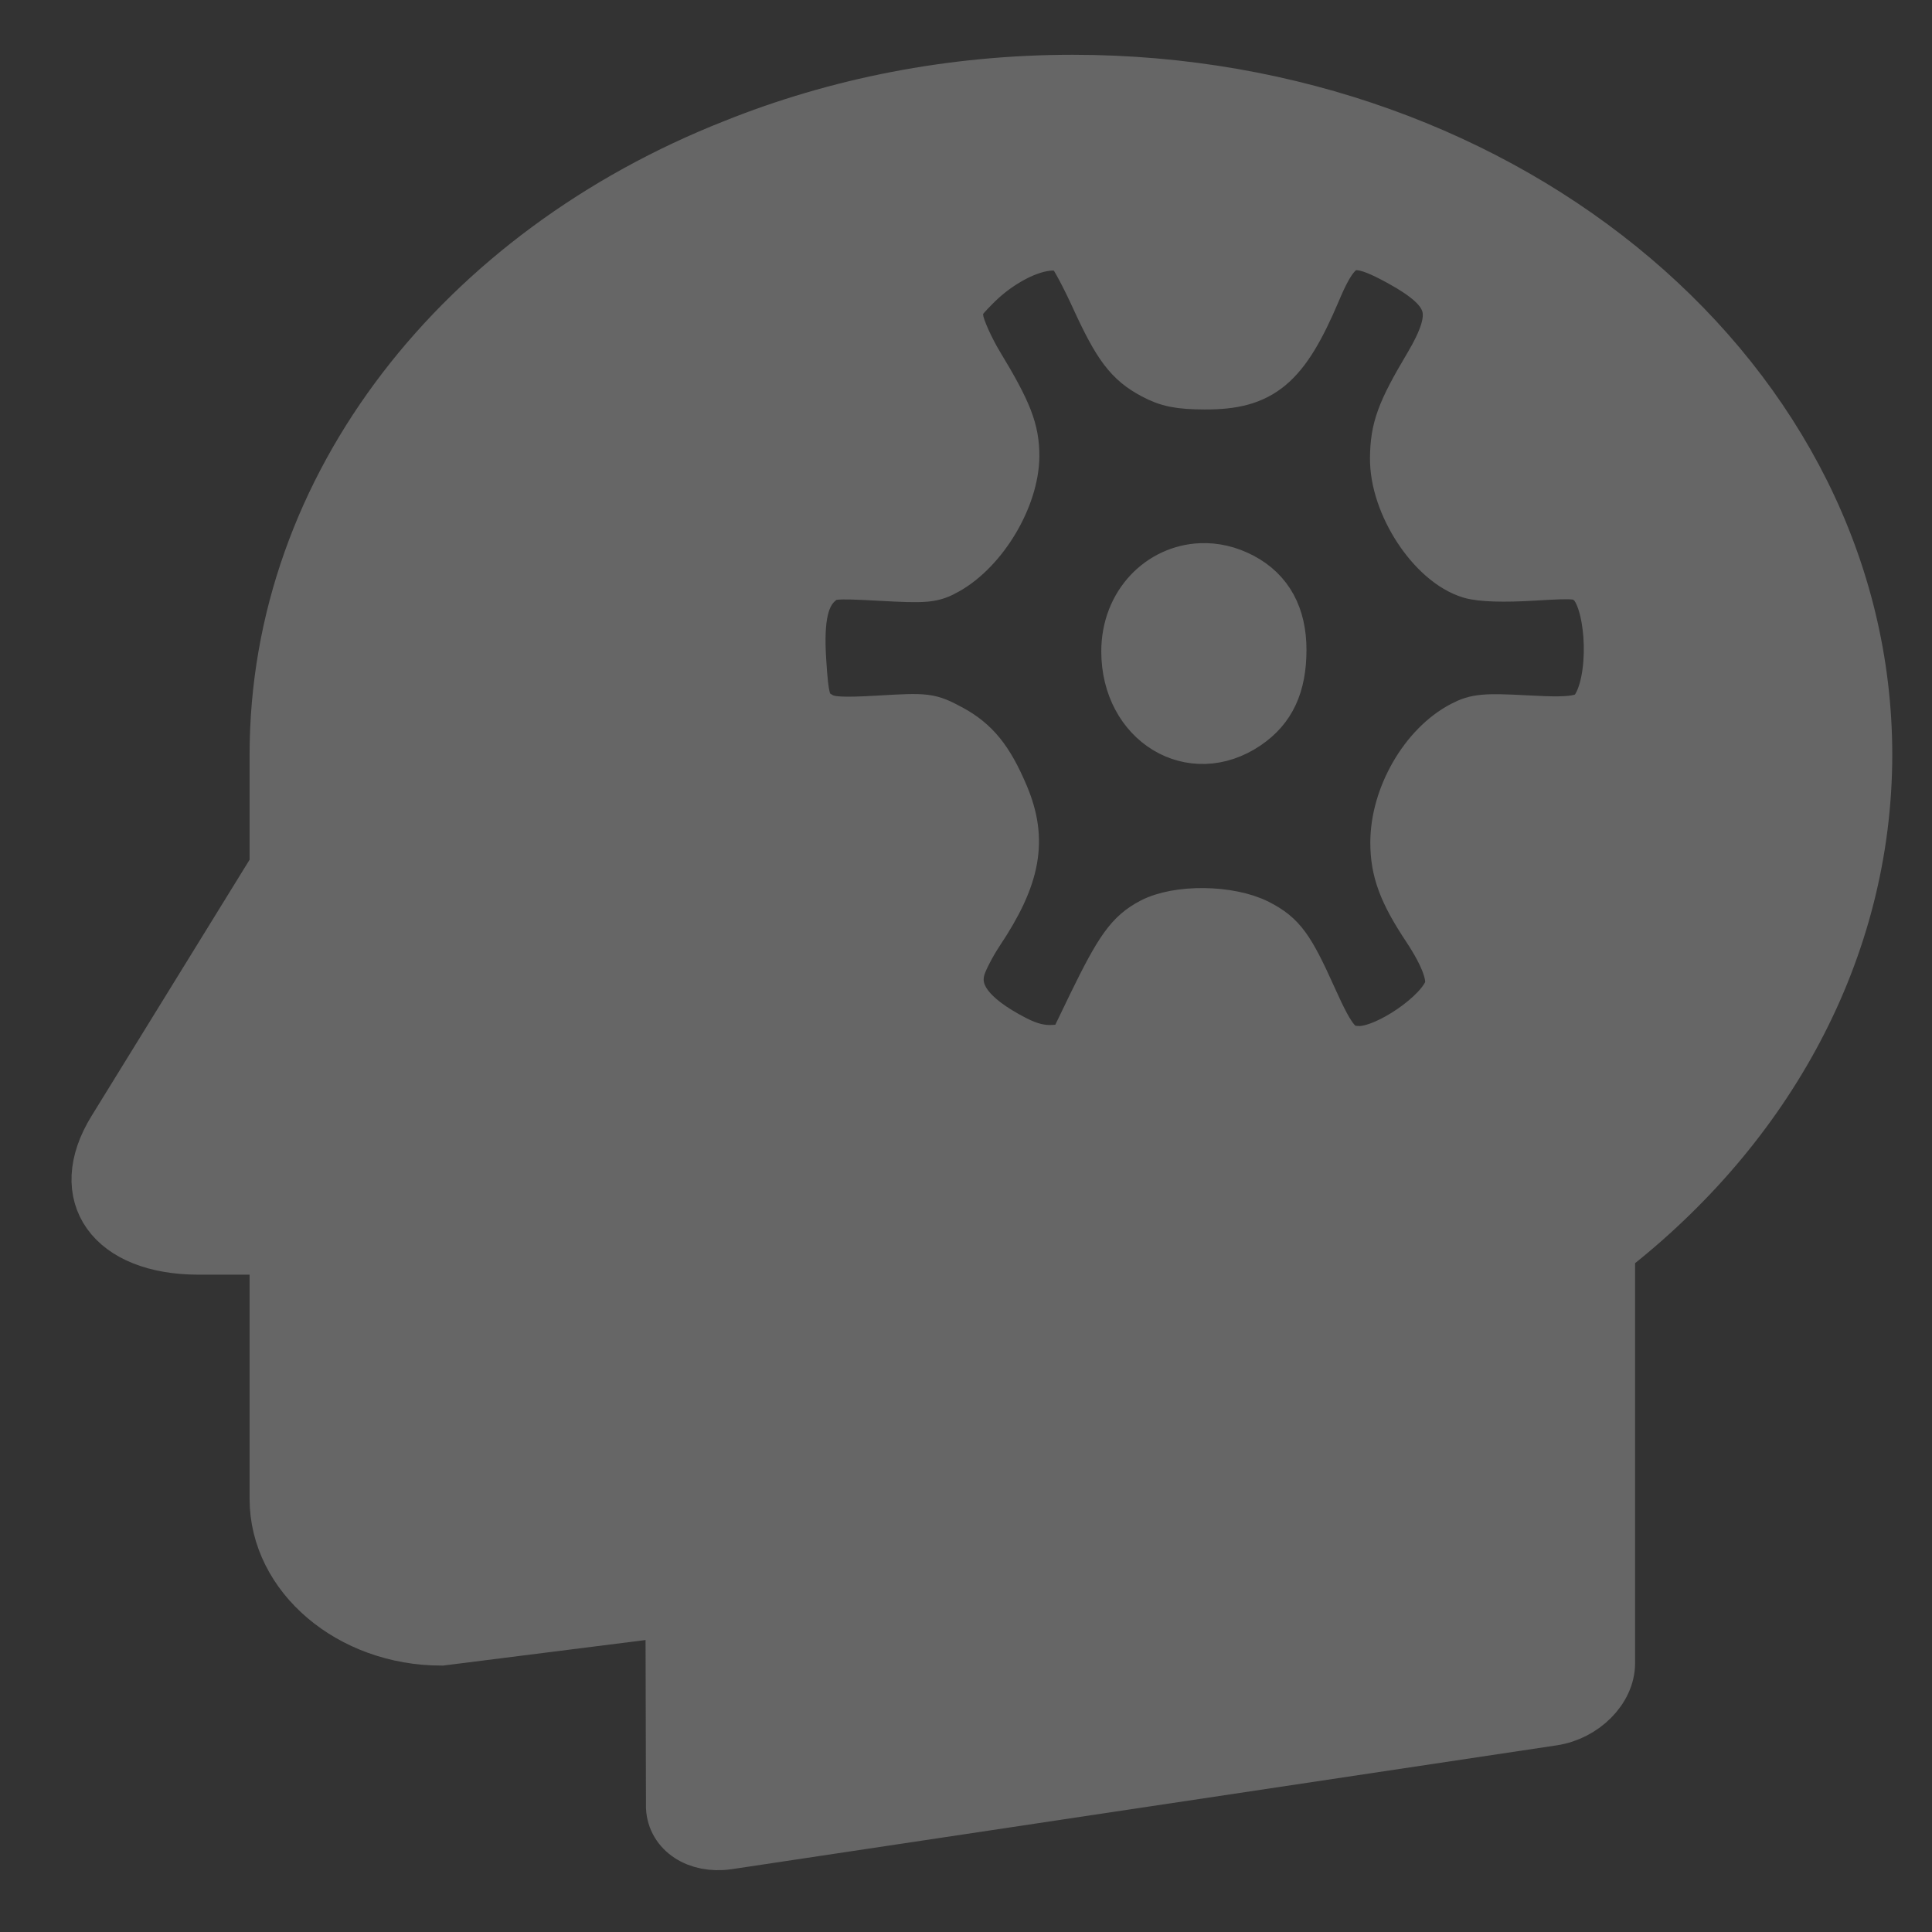 <?xml version="1.0" encoding="UTF-8" standalone="no"?>
<!-- Generator: Adobe Illustrator 19.1.0, SVG Export Plug-In . SVG Version: 6.00 Build 0)  -->

<svg
   version="1.1"
   id="Capa_1"
   x="0px"
   y="0px"
   viewBox="0 0 24 24"
   xml:space="preserve"
   sodipodi:docname="head-thinking2.svg"
   inkscape:version="1.1 (c68e22c387, 2021-05-23)"
   width="24"
   height="24"
   xmlns:inkscape="http://www.inkscape.org/namespaces/inkscape"
   xmlns:sodipodi="http://sodipodi.sourceforge.net/DTD/sodipodi-0.dtd"
   xmlns="http://www.w3.org/2000/svg"
   xmlns:svg="http://www.w3.org/2000/svg"
   xmlns:rdf="http://www.w3.org/1999/02/22-rdf-syntax-ns#"
   xmlns:cc="http://creativecommons.org/ns#"
   xmlns:dc="http://purl.org/dc/elements/1.1/"><rect x="0" y="0" width="24" height="24" fill="#333333" stroke="none"/><defs
   id="defs1044">




	</defs><sodipodi:namedview
   pagecolor="#ffffff"
   bordercolor="#666666"
   borderopacity="1"
   objecttolerance="10"
   gridtolerance="10"
   guidetolerance="10"
   inkscape:pageopacity="0"
   inkscape:pageshadow="2"
   inkscape:window-width="1880"
   inkscape:window-height="1019"
   id="namedview1042"
   showgrid="true"
   inkscape:zoom="40.373974"
   inkscape:cx="9.3996197"
   inkscape:cy="6.1797236"
   inkscape:window-x="0"
   inkscape:window-y="30"
   inkscape:window-maximized="1"
   inkscape:current-layer="Capa_1"
   fit-margin-top="0"
   fit-margin-left="0"
   fit-margin-right="0"
   fit-margin-bottom="0"
   inkscape:pagecheckerboard="0"
   width="31px"><inkscape:grid
     type="xygrid"
     id="grid87" /></sodipodi:namedview>
<path
   id="path1062"
   mask="none"
   style="fill:#666666;fill-opacity:1;stroke:#666666;stroke-width:0.623;stroke-miterlimit:4;stroke-dasharray:none;stroke-opacity:1"
   d="M 13.326 0.992 C 11.816 0.992 10.39 1.28 9.113 1.793 C 5.743 3.121 3.412 6.014 3.412 9.377 L 3.412 10.5 L 3.412 10.768 L 1.402 14.027 C 0.894 14.851 1.377 15.523 2.469 15.523 L 3.412 15.523 L 3.412 15.541 L 3.412 16.957 L 3.412 18.619 C 3.412 19.587 4.345 20.379 5.484 20.379 L 8.33 20.02 L 8.336 22.436 L 8.336 22.453 C 8.352 22.764 8.659 22.966 9.041 22.912 L 19.293 21.373 C 19.68 21.315 20 20.995 20 20.662 L 20 20.279 L 20 19.969 L 20 15.541 C 21.966 14.011 23.195 11.809 23.195 9.369 C 23.19 4.742 18.774 0.992 13.326 0.992 z M 16.863 3.045 C 16.995 3.049 17.159 3.118 17.385 3.242 C 18.068 3.618 18.141 3.887 17.744 4.555 C 17.409 5.118 17.333 5.328 17.33 5.689 C 17.323 6.264 17.794 6.983 18.268 7.125 C 18.397 7.164 18.681 7.173 19.051 7.15 C 19.586 7.118 19.642 7.123 19.762 7.227 C 20.004 7.436 20.066 8.301 19.869 8.719 C 19.759 8.952 19.626 8.986 18.959 8.949 C 18.444 8.921 18.34 8.931 18.17 9.02 C 17.697 9.266 17.334 9.894 17.334 10.467 C 17.334 10.815 17.434 11.084 17.727 11.525 C 17.963 11.882 18.055 12.141 18 12.297 C 17.891 12.606 17.232 13.057 16.889 13.057 C 16.638 13.057 16.547 12.956 16.295 12.395 C 16.014 11.77 15.913 11.631 15.623 11.482 C 15.273 11.304 14.628 11.296 14.307 11.467 C 14.043 11.607 13.914 11.785 13.572 12.488 L 13.311 13.029 L 13.088 13.043 C 12.934 13.053 12.784 13.016 12.602 12.922 C 12.042 12.633 11.829 12.339 11.934 12.008 C 11.964 11.914 12.064 11.721 12.158 11.58 C 12.62 10.888 12.703 10.436 12.467 9.879 C 12.28 9.437 12.107 9.224 11.807 9.062 C 11.542 8.92 11.513 8.917 10.932 8.951 C 10.455 8.979 10.303 8.97 10.191 8.906 C 10.01 8.803 9.984 8.725 9.951 8.186 C 9.92 7.669 9.984 7.391 10.172 7.229 C 10.29 7.126 10.349 7.12 10.934 7.152 C 11.51 7.184 11.582 7.177 11.764 7.074 C 12.216 6.818 12.595 6.18 12.6 5.668 C 12.6 5.348 12.515 5.124 12.156 4.531 C 12.035 4.33 11.924 4.081 11.908 3.977 C 11.883 3.805 11.901 3.764 12.113 3.551 C 12.536 3.123 13.119 2.922 13.314 3.137 C 13.359 3.186 13.495 3.441 13.615 3.705 C 13.888 4.301 14.03 4.49 14.328 4.648 C 14.511 4.746 14.652 4.774 14.965 4.775 C 15.669 4.779 15.954 4.541 16.346 3.615 C 16.516 3.212 16.644 3.038 16.863 3.045 z M 14.92 7.059 C 14.42 7.079 13.992 7.498 13.992 8.092 C 13.992 8.972 14.805 9.466 15.488 9 C 15.783 8.799 15.917 8.511 15.918 8.076 C 15.919 7.653 15.754 7.352 15.43 7.18 C 15.26 7.09 15.087 7.052 14.92 7.059 z " />
<g
   id="g1011"
   transform="translate(-234.822,-227.597)">
</g>
<g
   id="g1013"
   transform="translate(-234.822,-227.597)">
</g>
<g
   id="g1015"
   transform="translate(-234.822,-227.597)">
</g>
<g
   id="g1017"
   transform="translate(-234.822,-227.597)">
</g>
<g
   id="g1019"
   transform="translate(-234.822,-227.597)">
</g>
<g
   id="g1021"
   transform="translate(-234.822,-227.597)">
</g>
<g
   id="g1023"
   transform="translate(-234.822,-227.597)">
</g>
<g
   id="g1025"
   transform="translate(-234.822,-227.597)">
</g>
<g
   id="g1027"
   transform="translate(-234.822,-227.597)">
</g>
<g
   id="g1029"
   transform="translate(-234.822,-227.597)">
</g>
<g
   id="g1031"
   transform="translate(-234.822,-227.597)">
</g>
<g
   id="g1033"
   transform="translate(-234.822,-227.597)">
</g>
<g
   id="g1035"
   transform="translate(-234.822,-227.597)">
</g>
<g
   id="g1037"
   transform="translate(-234.822,-227.597)">
</g>
<g
   id="g1039"
   transform="translate(-234.822,-227.597)">
</g>
<path
   style="fill:#ffffff;fill-opacity:0.475;stroke-width:0.246"
   d="m 50.724,21.826 c -0.826,-0.573 -0.875,-1.185 -0.164,-2.065 0.789,-0.976 0.924,-1.957 0.41,-2.963 -0.597,-1.168 -1.277,-1.508 -3.295,-1.65 l -1.703,-0.12 -0.081,-1.115 c -0.11,-1.523 0.193,-1.772 2.164,-1.772 1.352,0 1.716,-0.087 2.163,-0.52 1.356,-1.312 1.424,-2.1 0.338,-3.916 L 49.767,6.389 50.359,5.894 c 0.571,-0.477 1.547,-0.913 2.046,-0.913 0.132,0 0.535,0.512 0.895,1.139 0.832,1.446 1.516,1.864 3.054,1.864 1.074,0 1.325,-0.101 2.038,-0.816 0.447,-0.449 0.813,-0.953 0.813,-1.119 0,-0.166 0.231,-0.487 0.514,-0.712 0.492,-0.393 0.555,-0.391 1.507,0.043 1.252,0.571 1.343,1.085 0.462,2.617 -0.816,1.42 -0.734,2.36 0.303,3.446 0.613,0.642 0.803,0.7 2.316,0.7 1.995,0 2.297,0.245 2.186,1.772 l -0.081,1.115 -1.748,0.115 c -2.036,0.134 -2.919,0.685 -3.408,2.125 -0.275,0.809 -0.23,1.002 0.544,2.324 l 0.844,1.441 -0.806,0.635 c -1.263,0.996 -1.917,0.855 -2.859,-0.617 -0.857,-1.339 -1.325,-1.581 -3.023,-1.56 -1.151,0.014 -1.902,0.567 -2.831,2.083 -0.534,0.873 -1.377,0.961 -2.401,0.251 z m 6.823,-6.542 c 0.98,-0.743 1.041,-2.277 0.117,-2.936 -0.832,-0.594 -1.949,-0.55 -2.82,0.111 -0.988,0.749 -0.974,2.092 0.029,2.853 0.892,0.676 1.76,0.667 2.675,-0.027 z"
   id="path1126"
   inkscape:connector-curvature="0" /></svg>
